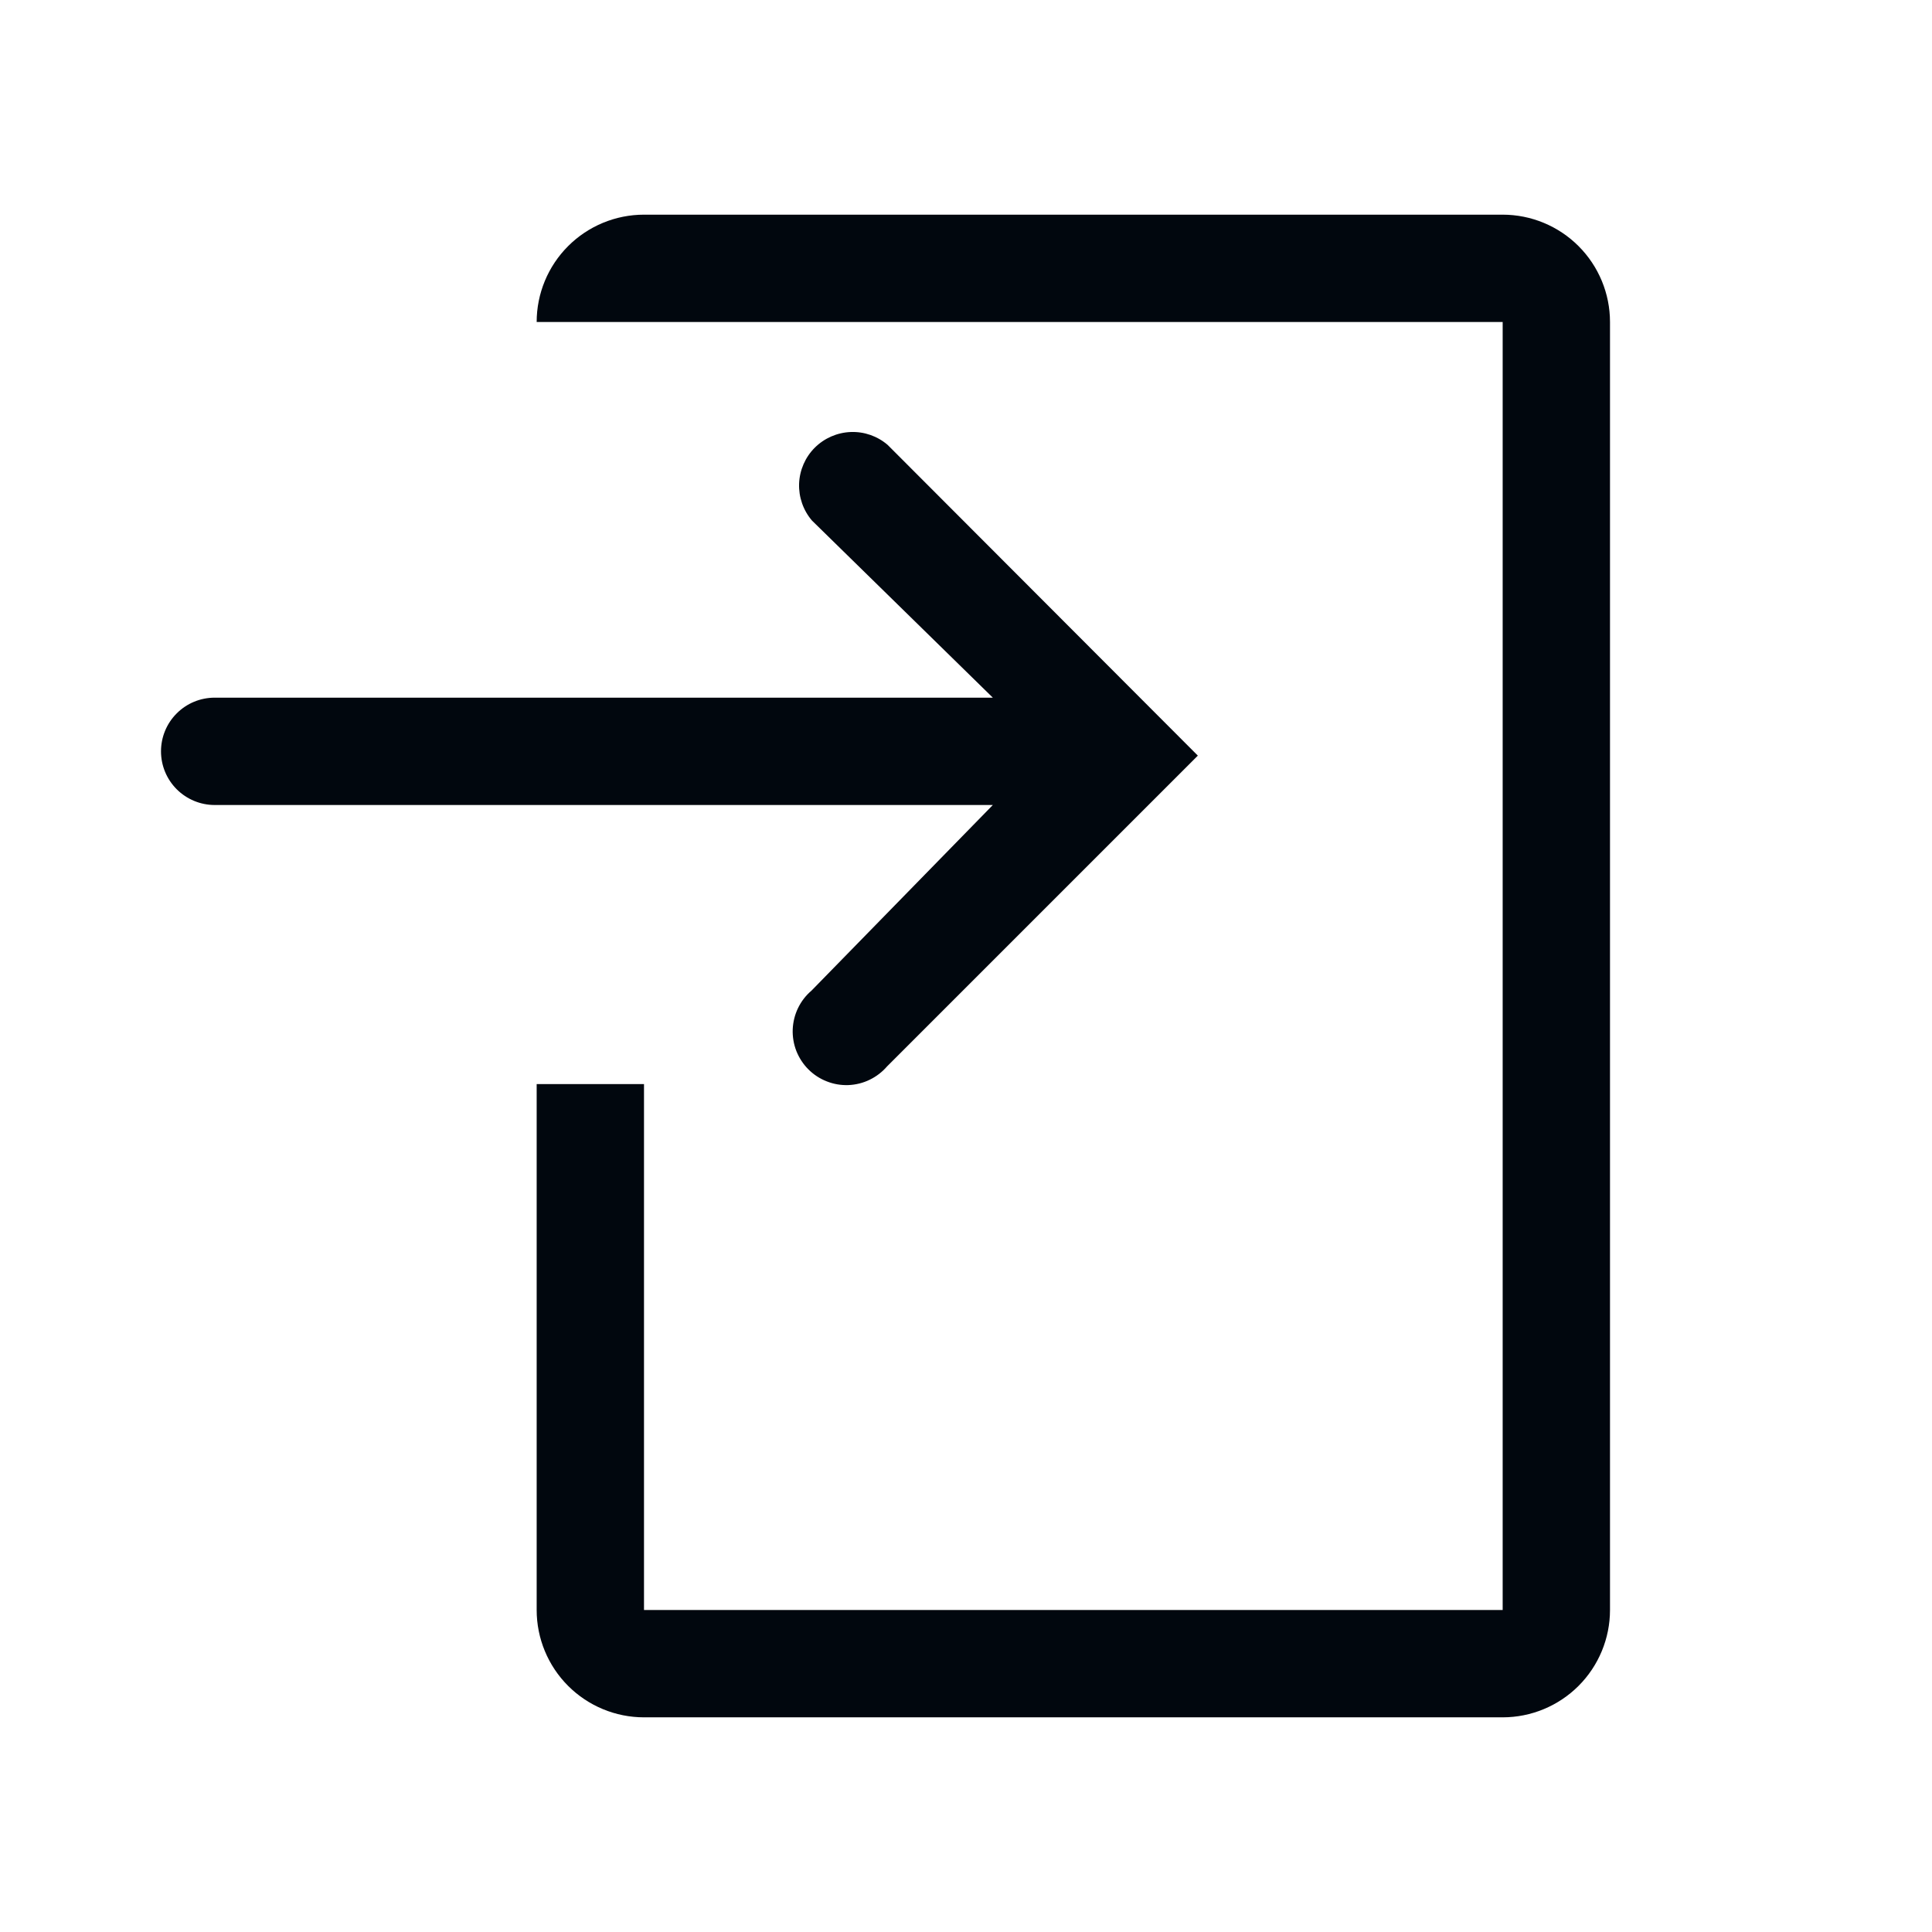 <svg width="36" height="36" viewBox="0 0 36 36" fill="none" xmlns="http://www.w3.org/2000/svg">
<path d="M28 4H12C11.47 4 10.961 4.211 10.586 4.586C10.211 4.961 10 5.47 10 6H28V30H12V20.2H10V30C10 30.53 10.211 31.039 10.586 31.414C10.961 31.789 11.47 32 12 32H28C28.53 32 29.039 31.789 29.414 31.414C29.789 31.039 30 30.53 30 30V6C30 5.47 29.789 4.961 29.414 4.586C29.039 4.211 28.53 4 28 4Z" fill="#01070E"/>
<path d="M15.12 18.46C15.015 18.549 14.93 18.66 14.87 18.784C14.81 18.908 14.777 19.043 14.771 19.181C14.766 19.318 14.789 19.456 14.839 19.584C14.89 19.712 14.966 19.829 15.063 19.926C15.161 20.024 15.277 20.1 15.406 20.15C15.534 20.201 15.671 20.224 15.809 20.219C15.947 20.213 16.082 20.18 16.206 20.119C16.33 20.059 16.44 19.974 16.53 19.87L22.32 14.08L16.54 8.29C16.349 8.126 16.103 8.04 15.851 8.05C15.599 8.06 15.361 8.164 15.182 8.342C15.004 8.52 14.9 8.759 14.89 9.011C14.881 9.262 14.966 9.508 15.13 9.7L18.5 13H4C3.735 13 3.48 13.105 3.293 13.293C3.105 13.48 3 13.735 3 14C3 14.265 3.105 14.519 3.293 14.707C3.48 14.894 3.735 15 4 15H18.5L15.12 18.46Z" fill="#01070E"/>
</svg>
